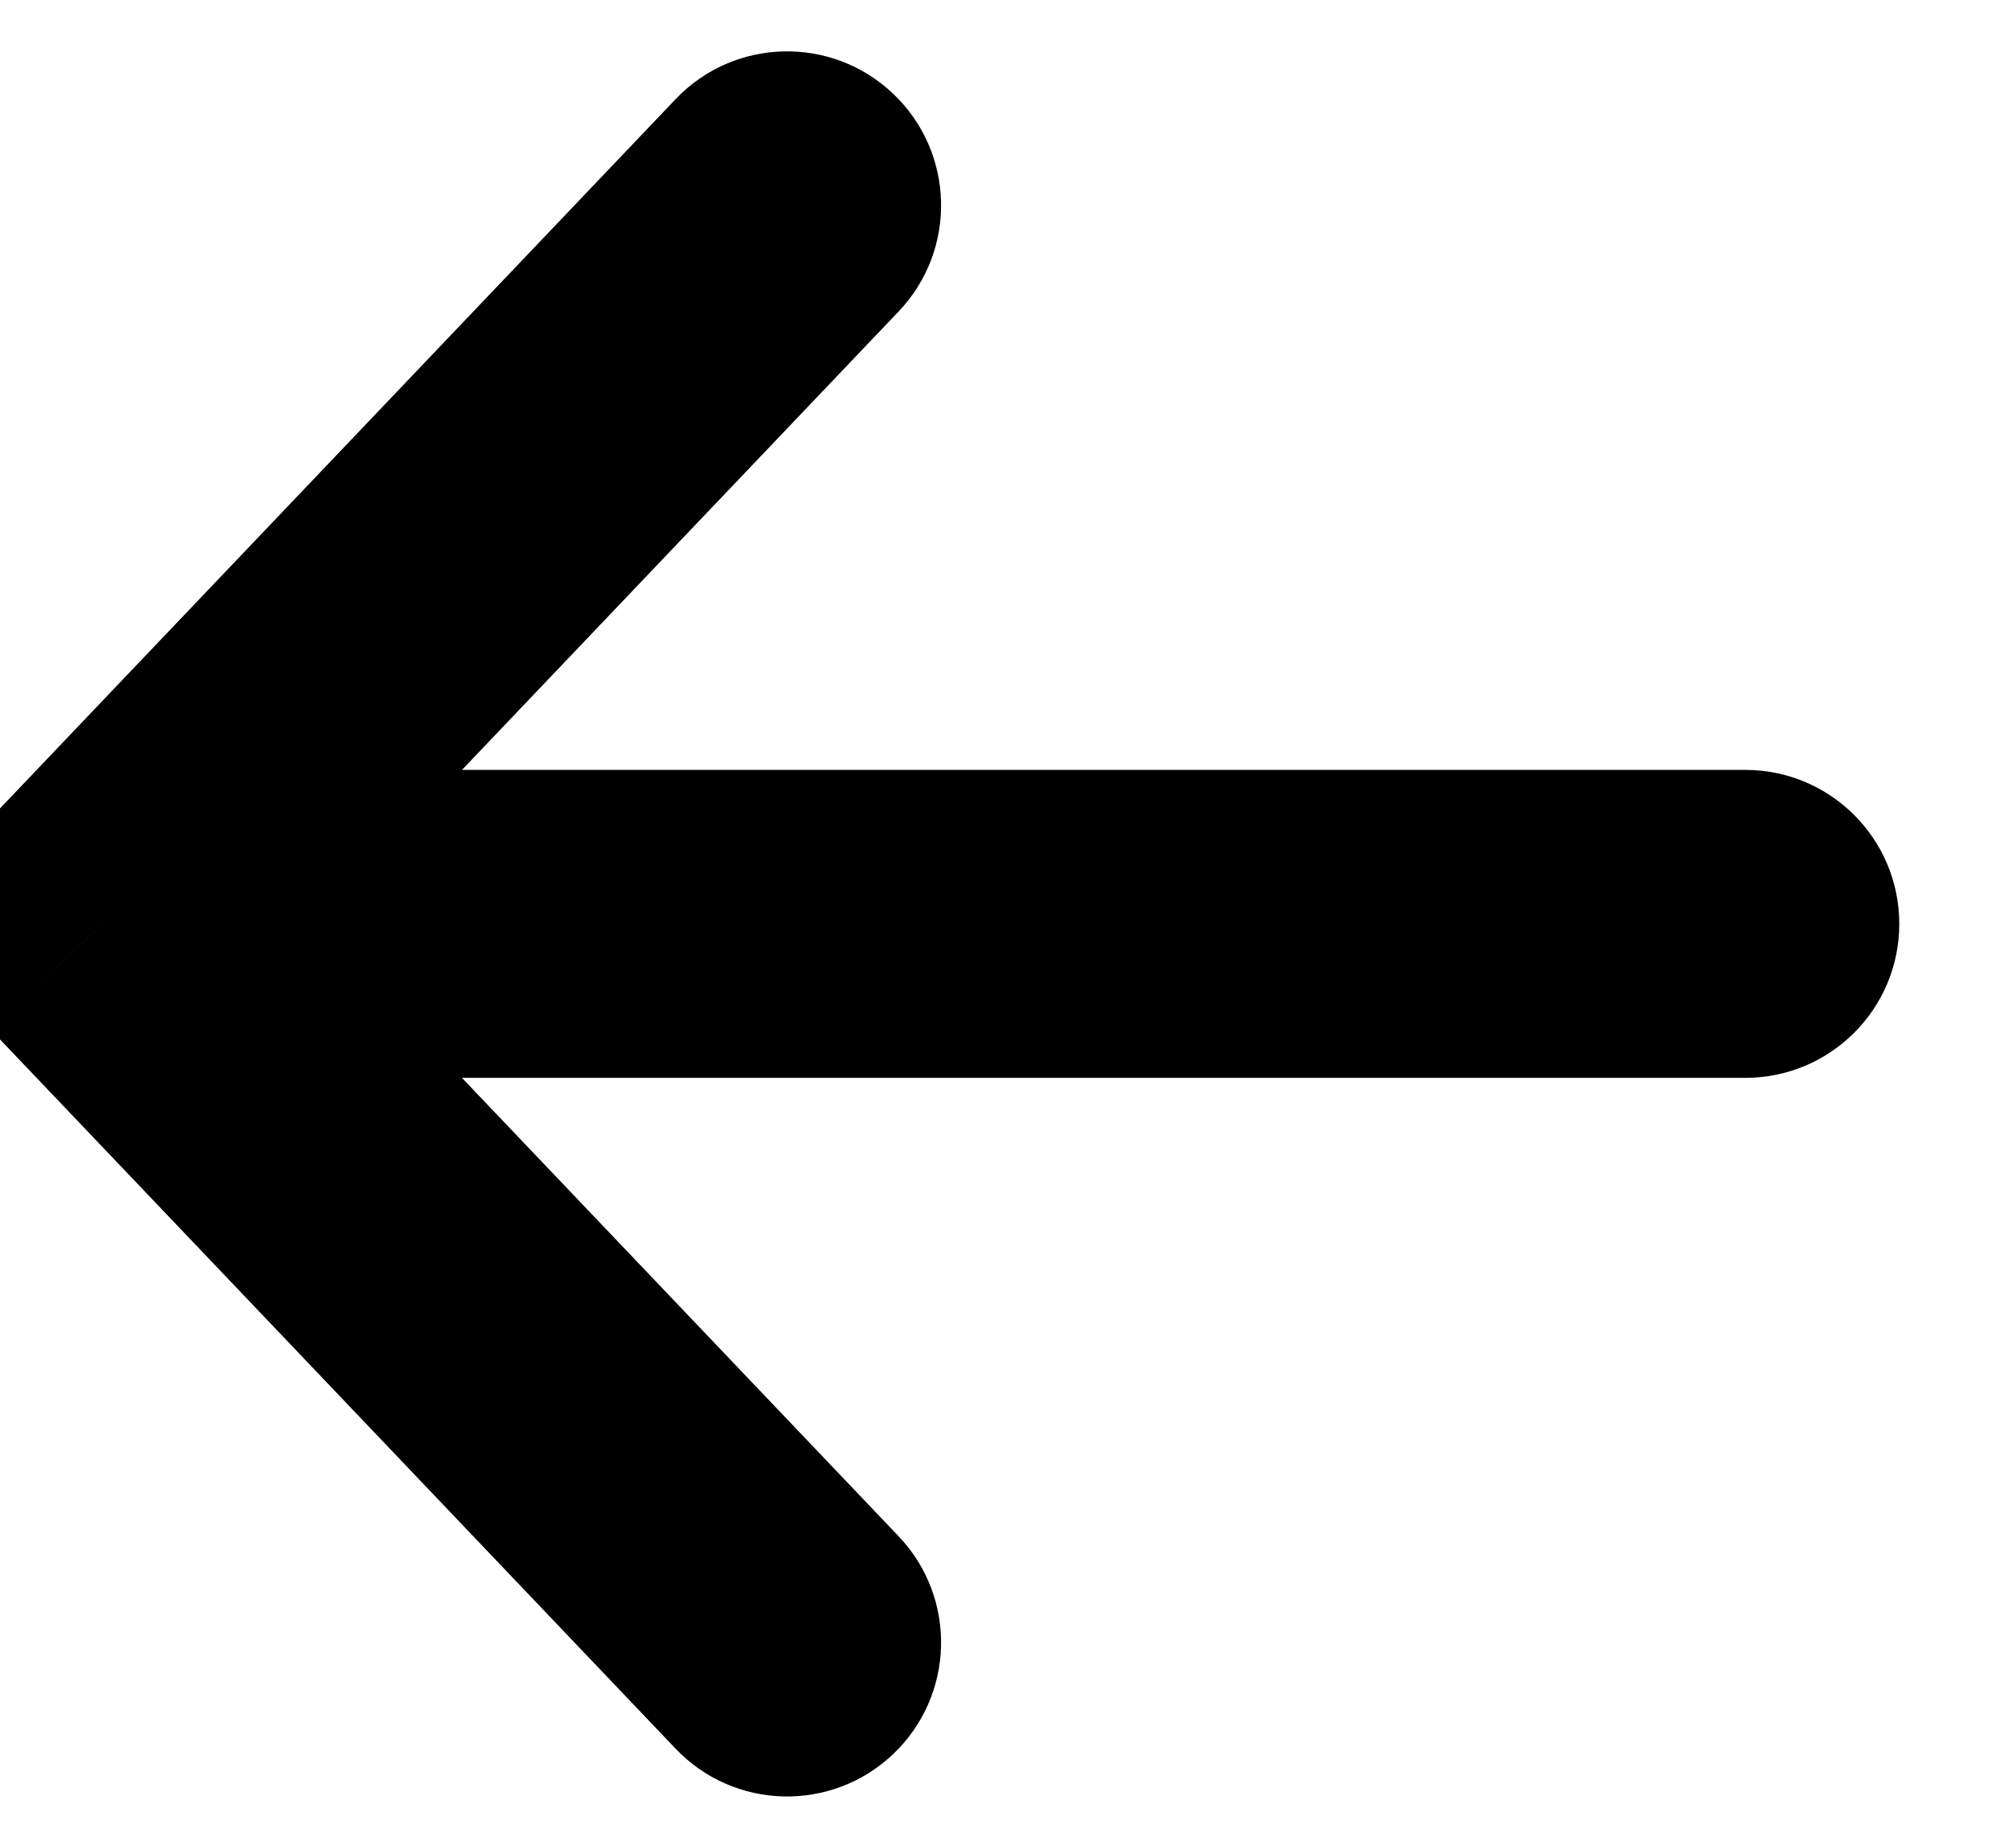 <svg width="26" height="24" viewBox="0 0 26 24" fill="none" xmlns="http://www.w3.org/2000/svg" xmlns:xlink="http://www.w3.org/1999/xlink">
<path d="M8.774,22.713C9.535,23.513 10.801,23.544 11.601,22.782C12.401,22.02 12.432,20.754 11.67,19.954L8.774,22.713ZM1.333,12L-0.115,10.621C-0.851,11.393 -0.851,12.607 -0.115,13.38L1.333,12ZM11.67,4.046C12.432,3.246 12.401,1.98 11.601,1.219C10.801,0.457 9.535,0.488 8.774,1.288L11.67,4.046ZM22.666,14C23.771,14 24.666,13.105 24.666,12C24.666,10.896 23.771,10 22.666,10L22.666,14ZM11.67,19.954L2.781,10.621L-0.115,13.38L8.774,22.713L11.67,19.954ZM2.781,13.38L11.67,4.046L8.774,1.288L-0.115,10.621L2.781,13.38ZM1.333,14L22.666,14L22.666,10L1.333,10L1.333,14Z" fill="#000000"/>
</svg>
